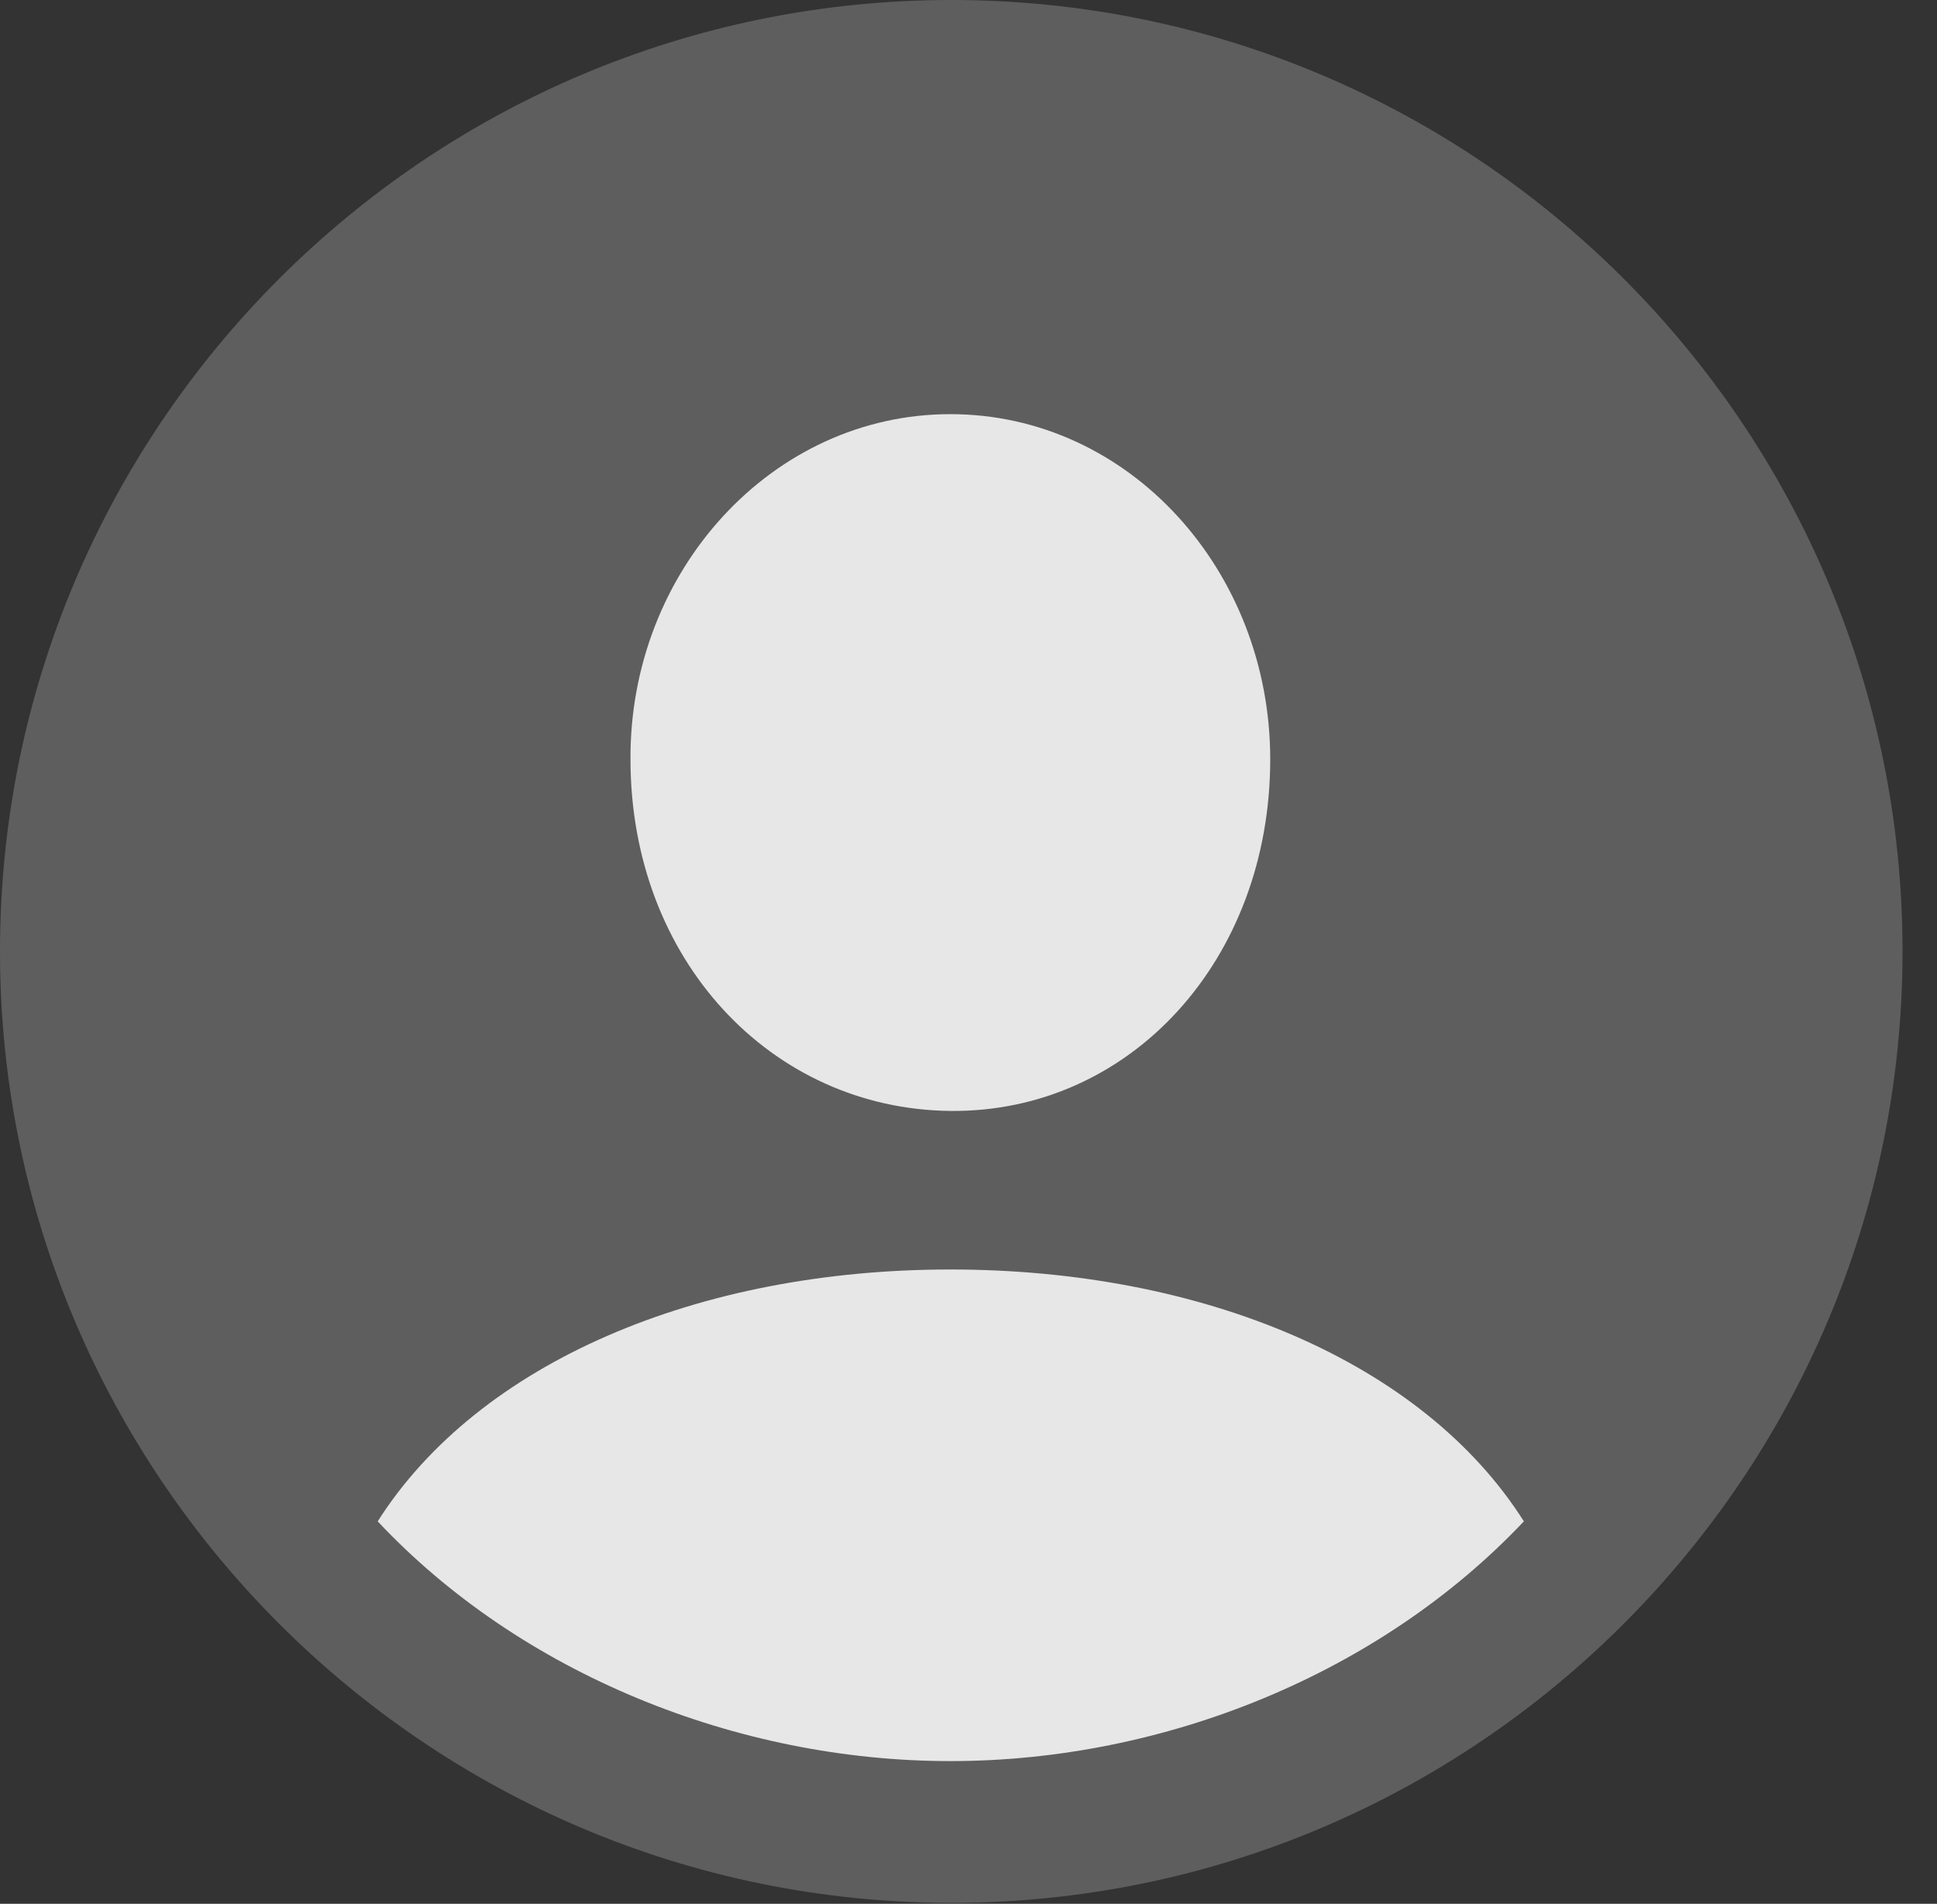 <?xml version="1.0" encoding="UTF-8"?>
<!--Generator: Apple Native CoreSVG 341-->
<!DOCTYPE svg
PUBLIC "-//W3C//DTD SVG 1.1//EN"
       "http://www.w3.org/Graphics/SVG/1.1/DTD/svg11.dtd">
<svg version="1.1" xmlns="http://www.w3.org/2000/svg" xmlns:xlink="http://www.w3.org/1999/xlink" viewBox="0 0 20.283 19.932">
 <rect x="0" y="0" width="20.283" height="19.932" fill="#333333" stroke="none"/>
 <g>
  <rect height="19.932" opacity="0" width="20.283" x="0" y="0"/>
  <path d="M9.961 19.922C15.459 19.922 19.922 15.449 19.922 9.961C19.922 4.463 15.459 0 9.961 0C4.473 0 0 4.463 0 9.961C0 15.449 4.473 19.922 9.961 19.922Z" fill="white" fill-opacity="0.212"/>
  <path d="M9.951 18.438C7.715 18.438 5.449 17.52 3.955 15.928C5.01 14.268 7.305 13.291 9.951 13.291C12.578 13.291 14.893 14.248 15.957 15.928C14.453 17.52 12.197 18.438 9.951 18.438ZM9.951 11.631C8.076 11.611 6.602 10.049 6.602 7.949C6.592 5.977 8.086 4.336 9.951 4.336C11.826 4.336 13.301 5.977 13.301 7.949C13.301 10.049 11.836 11.65 9.951 11.631Z" fill="white" fill-opacity="0.85"/>
 </g>
</svg>
